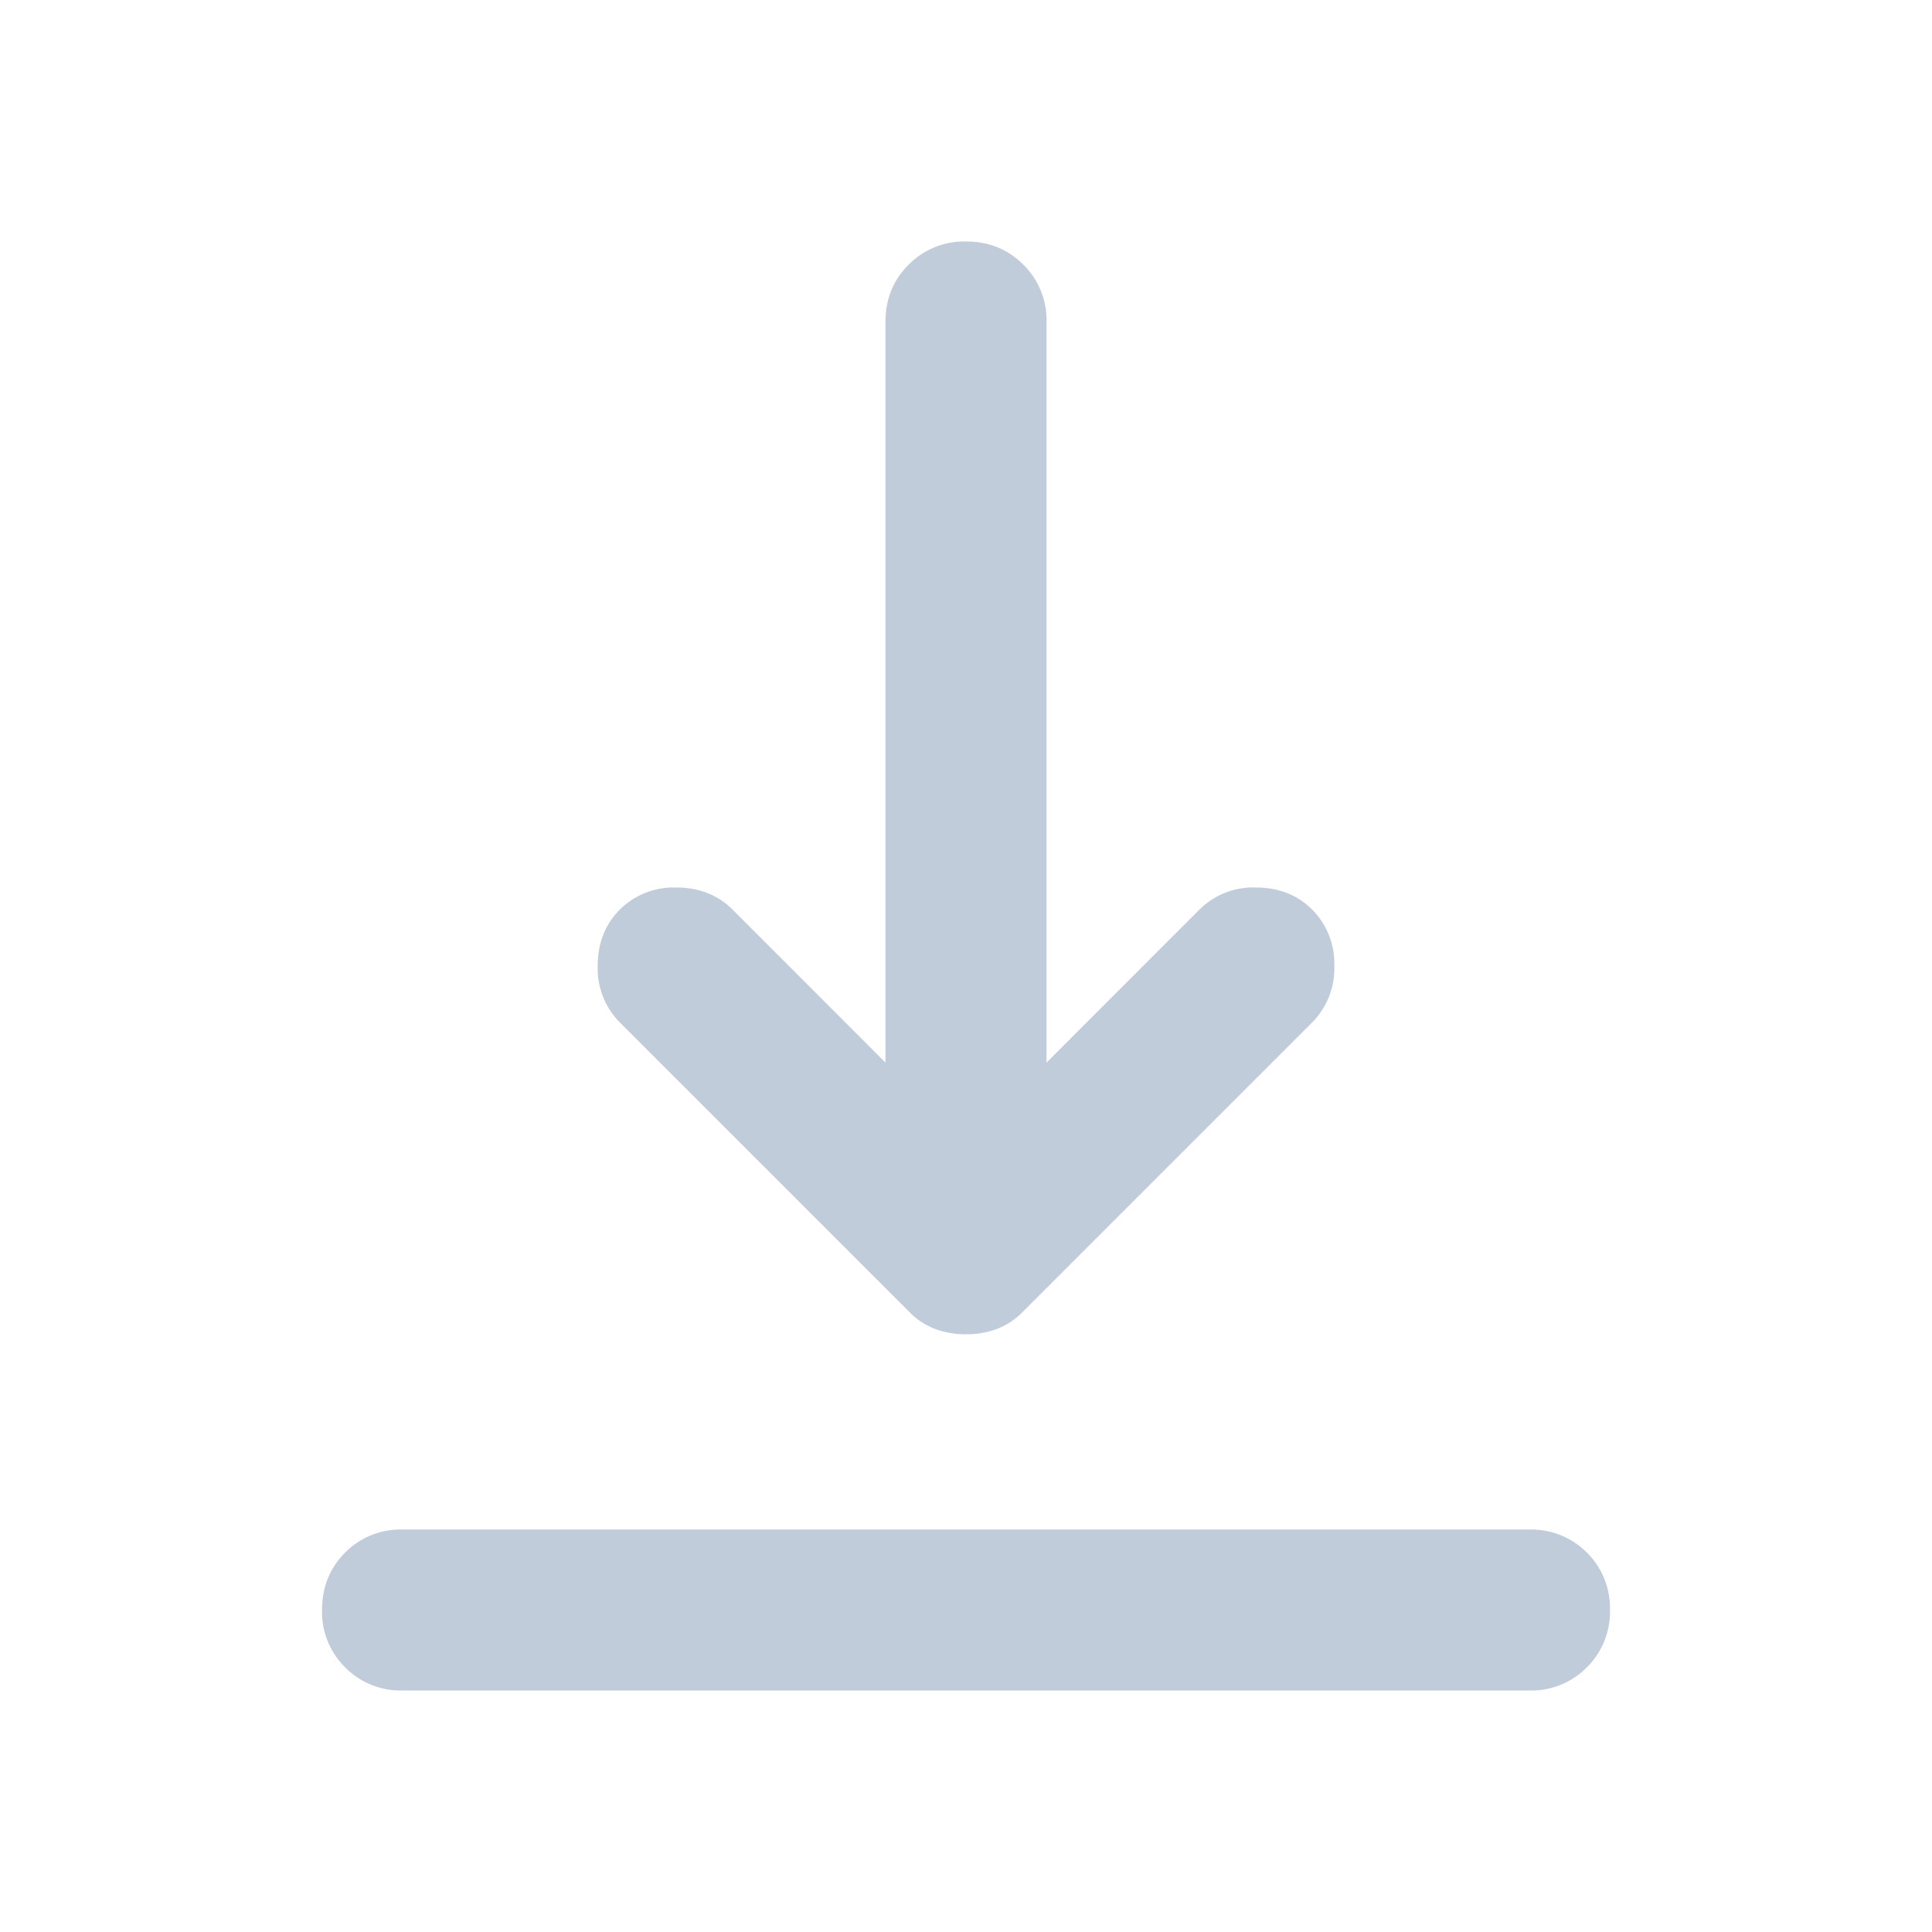 <svg xmlns="http://www.w3.org/2000/svg" width="16" height="16" fill="none" viewBox="0 0 16 16">
  <path fill="#C0CCD9" d="M3.333 14a.645.645 0 0 1-.475-.192.645.645 0 0 1-.191-.475c0-.189.064-.347.191-.475a.645.645 0 0 1 .475-.191h9.334a.65.65 0 0 1 .475.191.645.645 0 0 1 .191.475.645.645 0 0 1-.191.475.645.645 0 0 1-.475.192H3.333ZM8 11.05a.737.737 0 0 1-.25-.042.585.585 0 0 1-.217-.141l-2.4-2.4A.632.632 0 0 1 4.95 8c0-.189.061-.344.183-.467A.632.632 0 0 1 5.6 7.35c.189 0 .344.061.467.183L7.333 8.8V2.667c0-.19.064-.348.192-.475A.645.645 0 0 1 8 2c.189 0 .347.064.475.192a.645.645 0 0 1 .192.475V8.8l1.266-1.267a.632.632 0 0 1 .467-.183c.189 0 .344.061.467.183A.632.632 0 0 1 11.05 8a.632.632 0 0 1-.183.467l-2.4 2.4a.585.585 0 0 1-.217.141.737.737 0 0 1-.25.042Z"/>
</svg>
